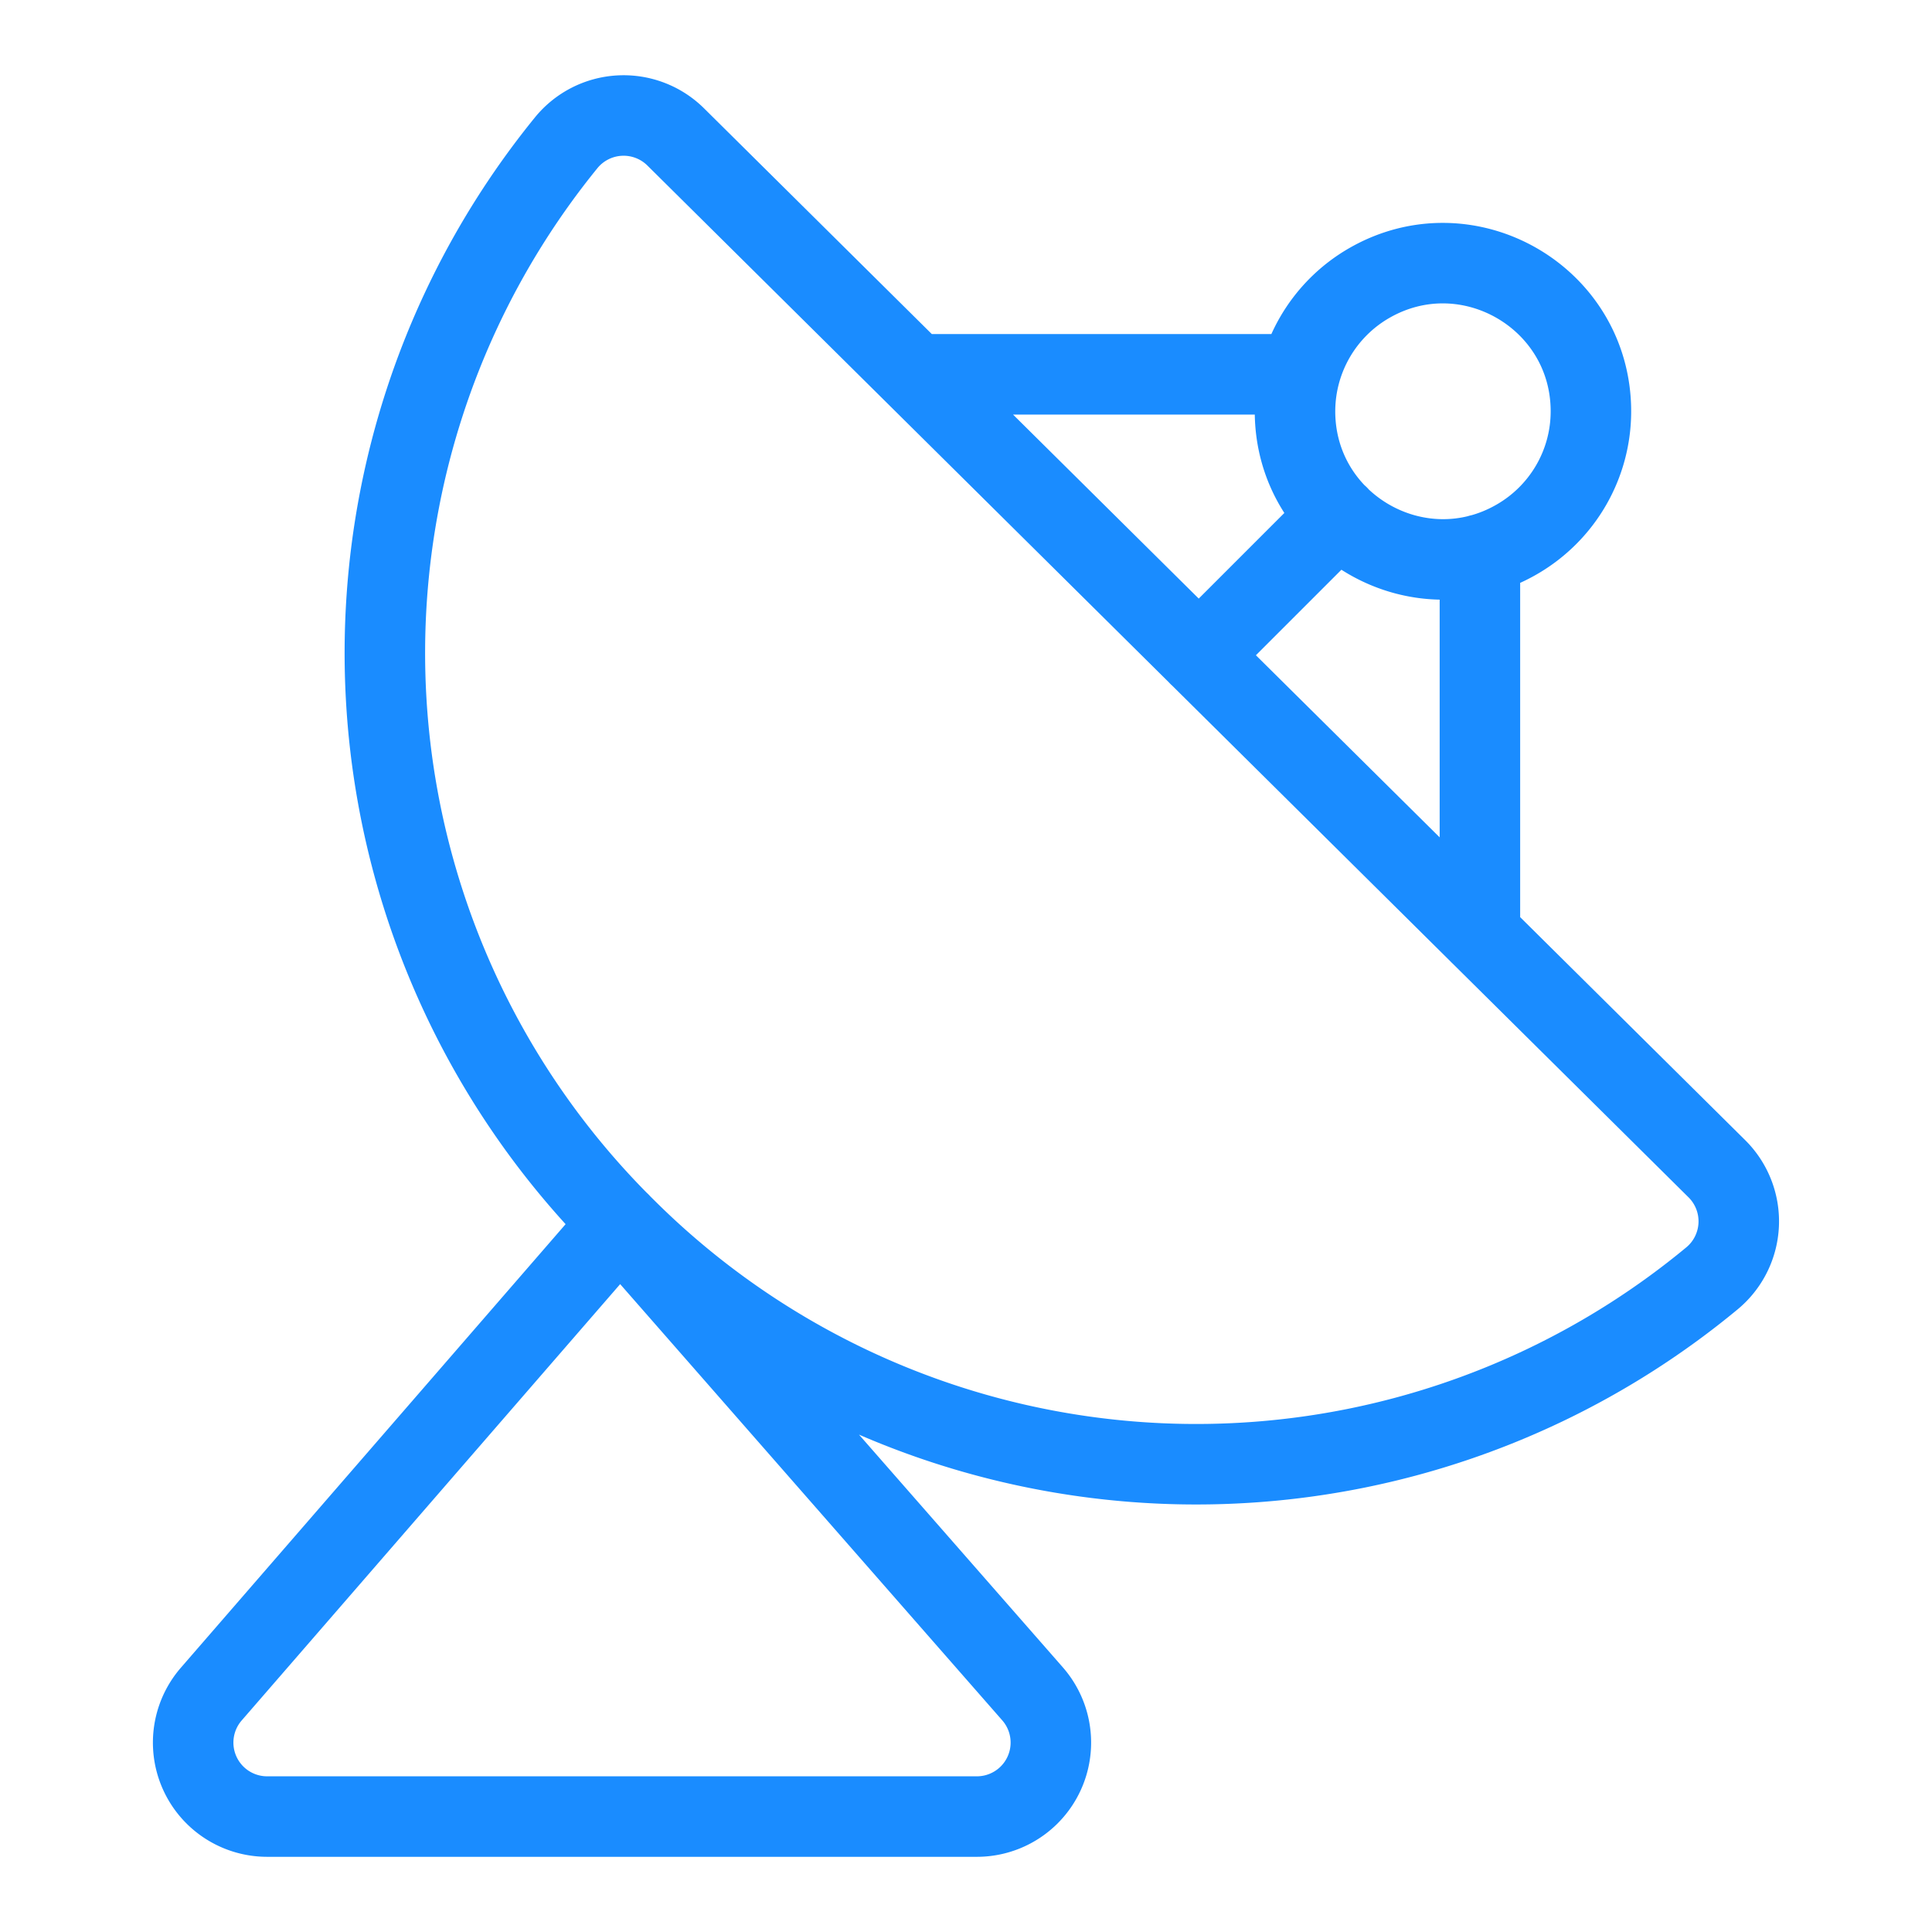 <svg viewBox="0 0 24 24" fill="none" xmlns="http://www.w3.org/2000/svg"><path d="m16.626 6.408-1.734 1.734m3.492-1.253v4.713M16.145 4.65H11.37M7.773 15.263a10.044 10.044 0 0 0 13.494.617.92.92 0 0 0 .062-1.36L8.393 1.7a.92.92 0 0 0-1.36.074 10.043 10.043 0 0 0 .74 13.489m8.314-10.154c0 1.415 1.532 2.299 2.756 1.591.569-.328.92-.934.92-1.59 0-1.415-1.532-2.3-2.757-1.592a1.84 1.84 0 0 0-.919 1.591M7.702 15.191l-5.077 5.853a.919.919 0 0 0 .692 1.522h8.82a.919.919 0 0 0 .69-1.524z" stroke="#1A8CFF" stroke-linecap="round" stroke-linejoin="round"/></svg>